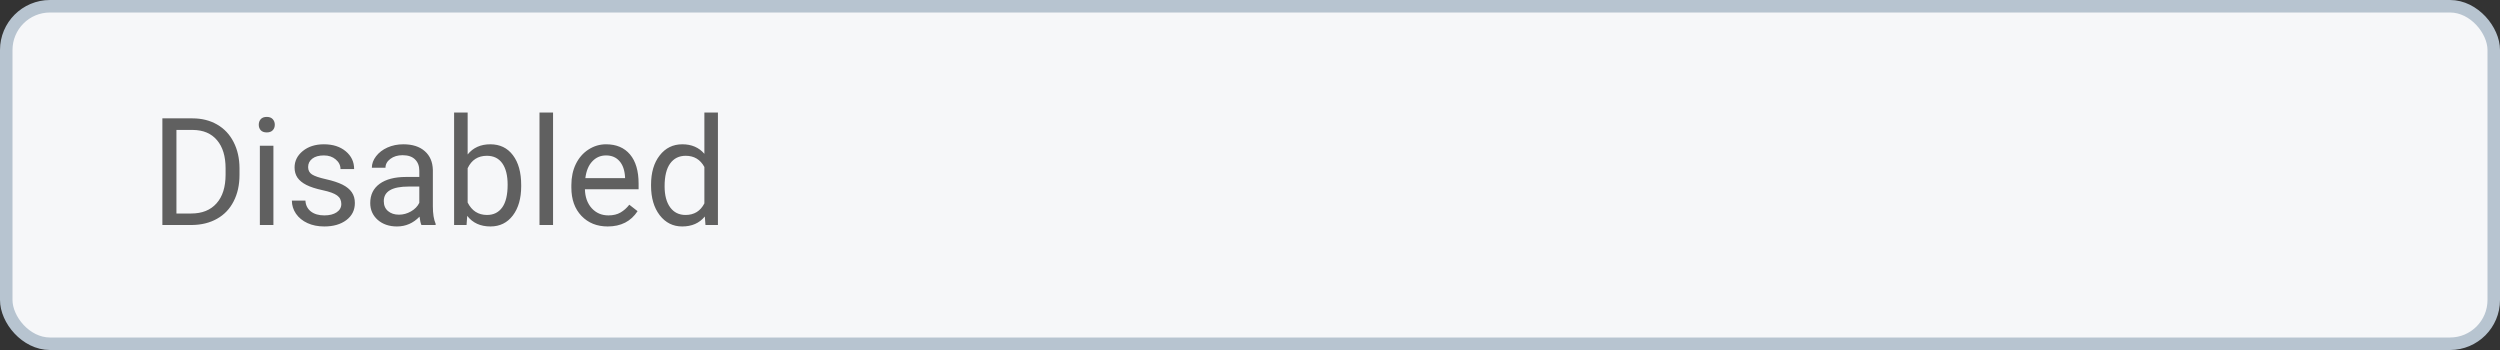 <svg width="200" height="28" viewBox="0 0 200 28" fill="none" xmlns="http://www.w3.org/2000/svg">
<rect x="0" y="0" width="200" height="28" fill="#333333" stroke="none"/>
<rect x="0.5" y="0.5" width="199" height="27" rx="3.5" fill="#F6F7F9"/>
<path d="M12.99 18V9.469H15.398C16.141 9.469 16.797 9.633 17.367 9.961C17.938 10.289 18.377 10.756 18.686 11.361C18.998 11.967 19.156 12.662 19.16 13.447V13.992C19.16 14.797 19.004 15.502 18.691 16.107C18.383 16.713 17.939 17.178 17.361 17.502C16.787 17.826 16.117 17.992 15.352 18H12.99ZM14.115 10.395V17.08H15.299C16.166 17.08 16.84 16.811 17.32 16.271C17.805 15.732 18.047 14.965 18.047 13.969V13.471C18.047 12.502 17.818 11.75 17.361 11.215C16.908 10.676 16.264 10.402 15.428 10.395H14.115ZM21.873 18H20.789V11.66H21.873V18ZM20.701 9.979C20.701 9.803 20.754 9.654 20.859 9.533C20.969 9.412 21.129 9.352 21.34 9.352C21.551 9.352 21.711 9.412 21.82 9.533C21.93 9.654 21.984 9.803 21.984 9.979C21.984 10.154 21.93 10.301 21.82 10.418C21.711 10.535 21.551 10.594 21.34 10.594C21.129 10.594 20.969 10.535 20.859 10.418C20.754 10.301 20.701 10.154 20.701 9.979ZM27.305 16.318C27.305 16.025 27.193 15.799 26.971 15.639C26.752 15.475 26.367 15.334 25.816 15.217C25.27 15.1 24.834 14.959 24.51 14.795C24.189 14.631 23.951 14.435 23.795 14.209C23.643 13.982 23.566 13.713 23.566 13.4C23.566 12.881 23.785 12.441 24.223 12.082C24.664 11.723 25.227 11.543 25.91 11.543C26.629 11.543 27.211 11.729 27.656 12.1C28.105 12.471 28.33 12.945 28.33 13.523H27.24C27.24 13.227 27.113 12.971 26.859 12.756C26.609 12.541 26.293 12.434 25.91 12.434C25.516 12.434 25.207 12.52 24.984 12.691C24.762 12.863 24.65 13.088 24.65 13.365C24.65 13.627 24.754 13.824 24.961 13.957C25.168 14.09 25.541 14.217 26.08 14.338C26.623 14.459 27.062 14.604 27.398 14.771C27.734 14.94 27.982 15.143 28.143 15.381C28.307 15.615 28.389 15.902 28.389 16.242C28.389 16.809 28.162 17.264 27.709 17.607C27.256 17.947 26.668 18.117 25.945 18.117C25.438 18.117 24.988 18.027 24.598 17.848C24.207 17.668 23.9 17.418 23.678 17.098C23.459 16.773 23.35 16.424 23.35 16.049H24.434C24.453 16.412 24.598 16.701 24.867 16.916C25.141 17.127 25.5 17.232 25.945 17.232C26.355 17.232 26.684 17.15 26.93 16.986C27.18 16.818 27.305 16.596 27.305 16.318ZM33.715 18C33.652 17.875 33.602 17.652 33.562 17.332C33.059 17.855 32.457 18.117 31.758 18.117C31.133 18.117 30.619 17.941 30.217 17.59C29.818 17.234 29.619 16.785 29.619 16.242C29.619 15.582 29.869 15.07 30.369 14.707C30.873 14.34 31.58 14.156 32.49 14.156H33.545V13.658C33.545 13.279 33.432 12.979 33.205 12.756C32.978 12.529 32.645 12.416 32.203 12.416C31.816 12.416 31.492 12.514 31.23 12.709C30.969 12.904 30.838 13.141 30.838 13.418H29.748C29.748 13.102 29.859 12.797 30.082 12.504C30.309 12.207 30.613 11.973 30.996 11.801C31.383 11.629 31.807 11.543 32.268 11.543C32.998 11.543 33.57 11.727 33.984 12.094C34.398 12.457 34.613 12.959 34.629 13.6V16.518C34.629 17.1 34.703 17.562 34.852 17.906V18H33.715ZM31.916 17.174C32.256 17.174 32.578 17.086 32.883 16.91C33.188 16.734 33.408 16.506 33.545 16.225V14.924H32.695C31.367 14.924 30.703 15.312 30.703 16.09C30.703 16.43 30.816 16.695 31.043 16.887C31.27 17.078 31.561 17.174 31.916 17.174ZM41.695 14.9C41.695 15.869 41.473 16.648 41.027 17.238C40.582 17.824 39.984 18.117 39.234 18.117C38.434 18.117 37.815 17.834 37.377 17.268L37.324 18H36.328V9H37.412V12.357C37.85 11.815 38.453 11.543 39.223 11.543C39.992 11.543 40.596 11.834 41.033 12.416C41.475 12.998 41.695 13.795 41.695 14.807V14.9ZM40.611 14.777C40.611 14.039 40.469 13.469 40.184 13.066C39.898 12.664 39.488 12.463 38.953 12.463C38.238 12.463 37.725 12.795 37.412 13.459V16.201C37.744 16.865 38.262 17.197 38.965 17.197C39.484 17.197 39.889 16.996 40.178 16.594C40.467 16.191 40.611 15.586 40.611 14.777ZM44.244 18H43.16V9H44.244V18ZM48.615 18.117C47.756 18.117 47.057 17.836 46.518 17.273C45.978 16.707 45.709 15.951 45.709 15.006V14.807C45.709 14.178 45.828 13.617 46.066 13.125C46.309 12.629 46.645 12.242 47.074 11.965C47.508 11.684 47.977 11.543 48.48 11.543C49.305 11.543 49.945 11.815 50.402 12.357C50.859 12.9 51.088 13.678 51.088 14.69V15.141H46.793C46.809 15.766 46.99 16.271 47.338 16.658C47.69 17.041 48.135 17.232 48.674 17.232C49.057 17.232 49.381 17.154 49.647 16.998C49.912 16.842 50.145 16.635 50.344 16.377L51.006 16.893C50.475 17.709 49.678 18.117 48.615 18.117ZM48.48 12.434C48.043 12.434 47.676 12.594 47.379 12.914C47.082 13.23 46.898 13.676 46.828 14.25H50.004V14.168C49.973 13.617 49.824 13.191 49.559 12.891C49.293 12.586 48.934 12.434 48.48 12.434ZM52.084 14.777C52.084 13.805 52.315 13.023 52.775 12.434C53.236 11.84 53.84 11.543 54.586 11.543C55.328 11.543 55.916 11.797 56.35 12.305V9H57.434V18H56.438L56.385 17.32C55.951 17.852 55.348 18.117 54.574 18.117C53.84 18.117 53.24 17.816 52.775 17.215C52.315 16.613 52.084 15.828 52.084 14.859V14.777ZM53.168 14.9C53.168 15.619 53.316 16.182 53.613 16.588C53.91 16.994 54.32 17.197 54.844 17.197C55.531 17.197 56.033 16.889 56.35 16.271V13.359C56.025 12.762 55.527 12.463 54.855 12.463C54.324 12.463 53.91 12.668 53.613 13.078C53.316 13.488 53.168 14.096 53.168 14.9Z" fill="#606060"/>
<rect x="0.5" y="0.5" width="199" height="27" rx="3.5" stroke="#B7C4D0"/>
</svg>
